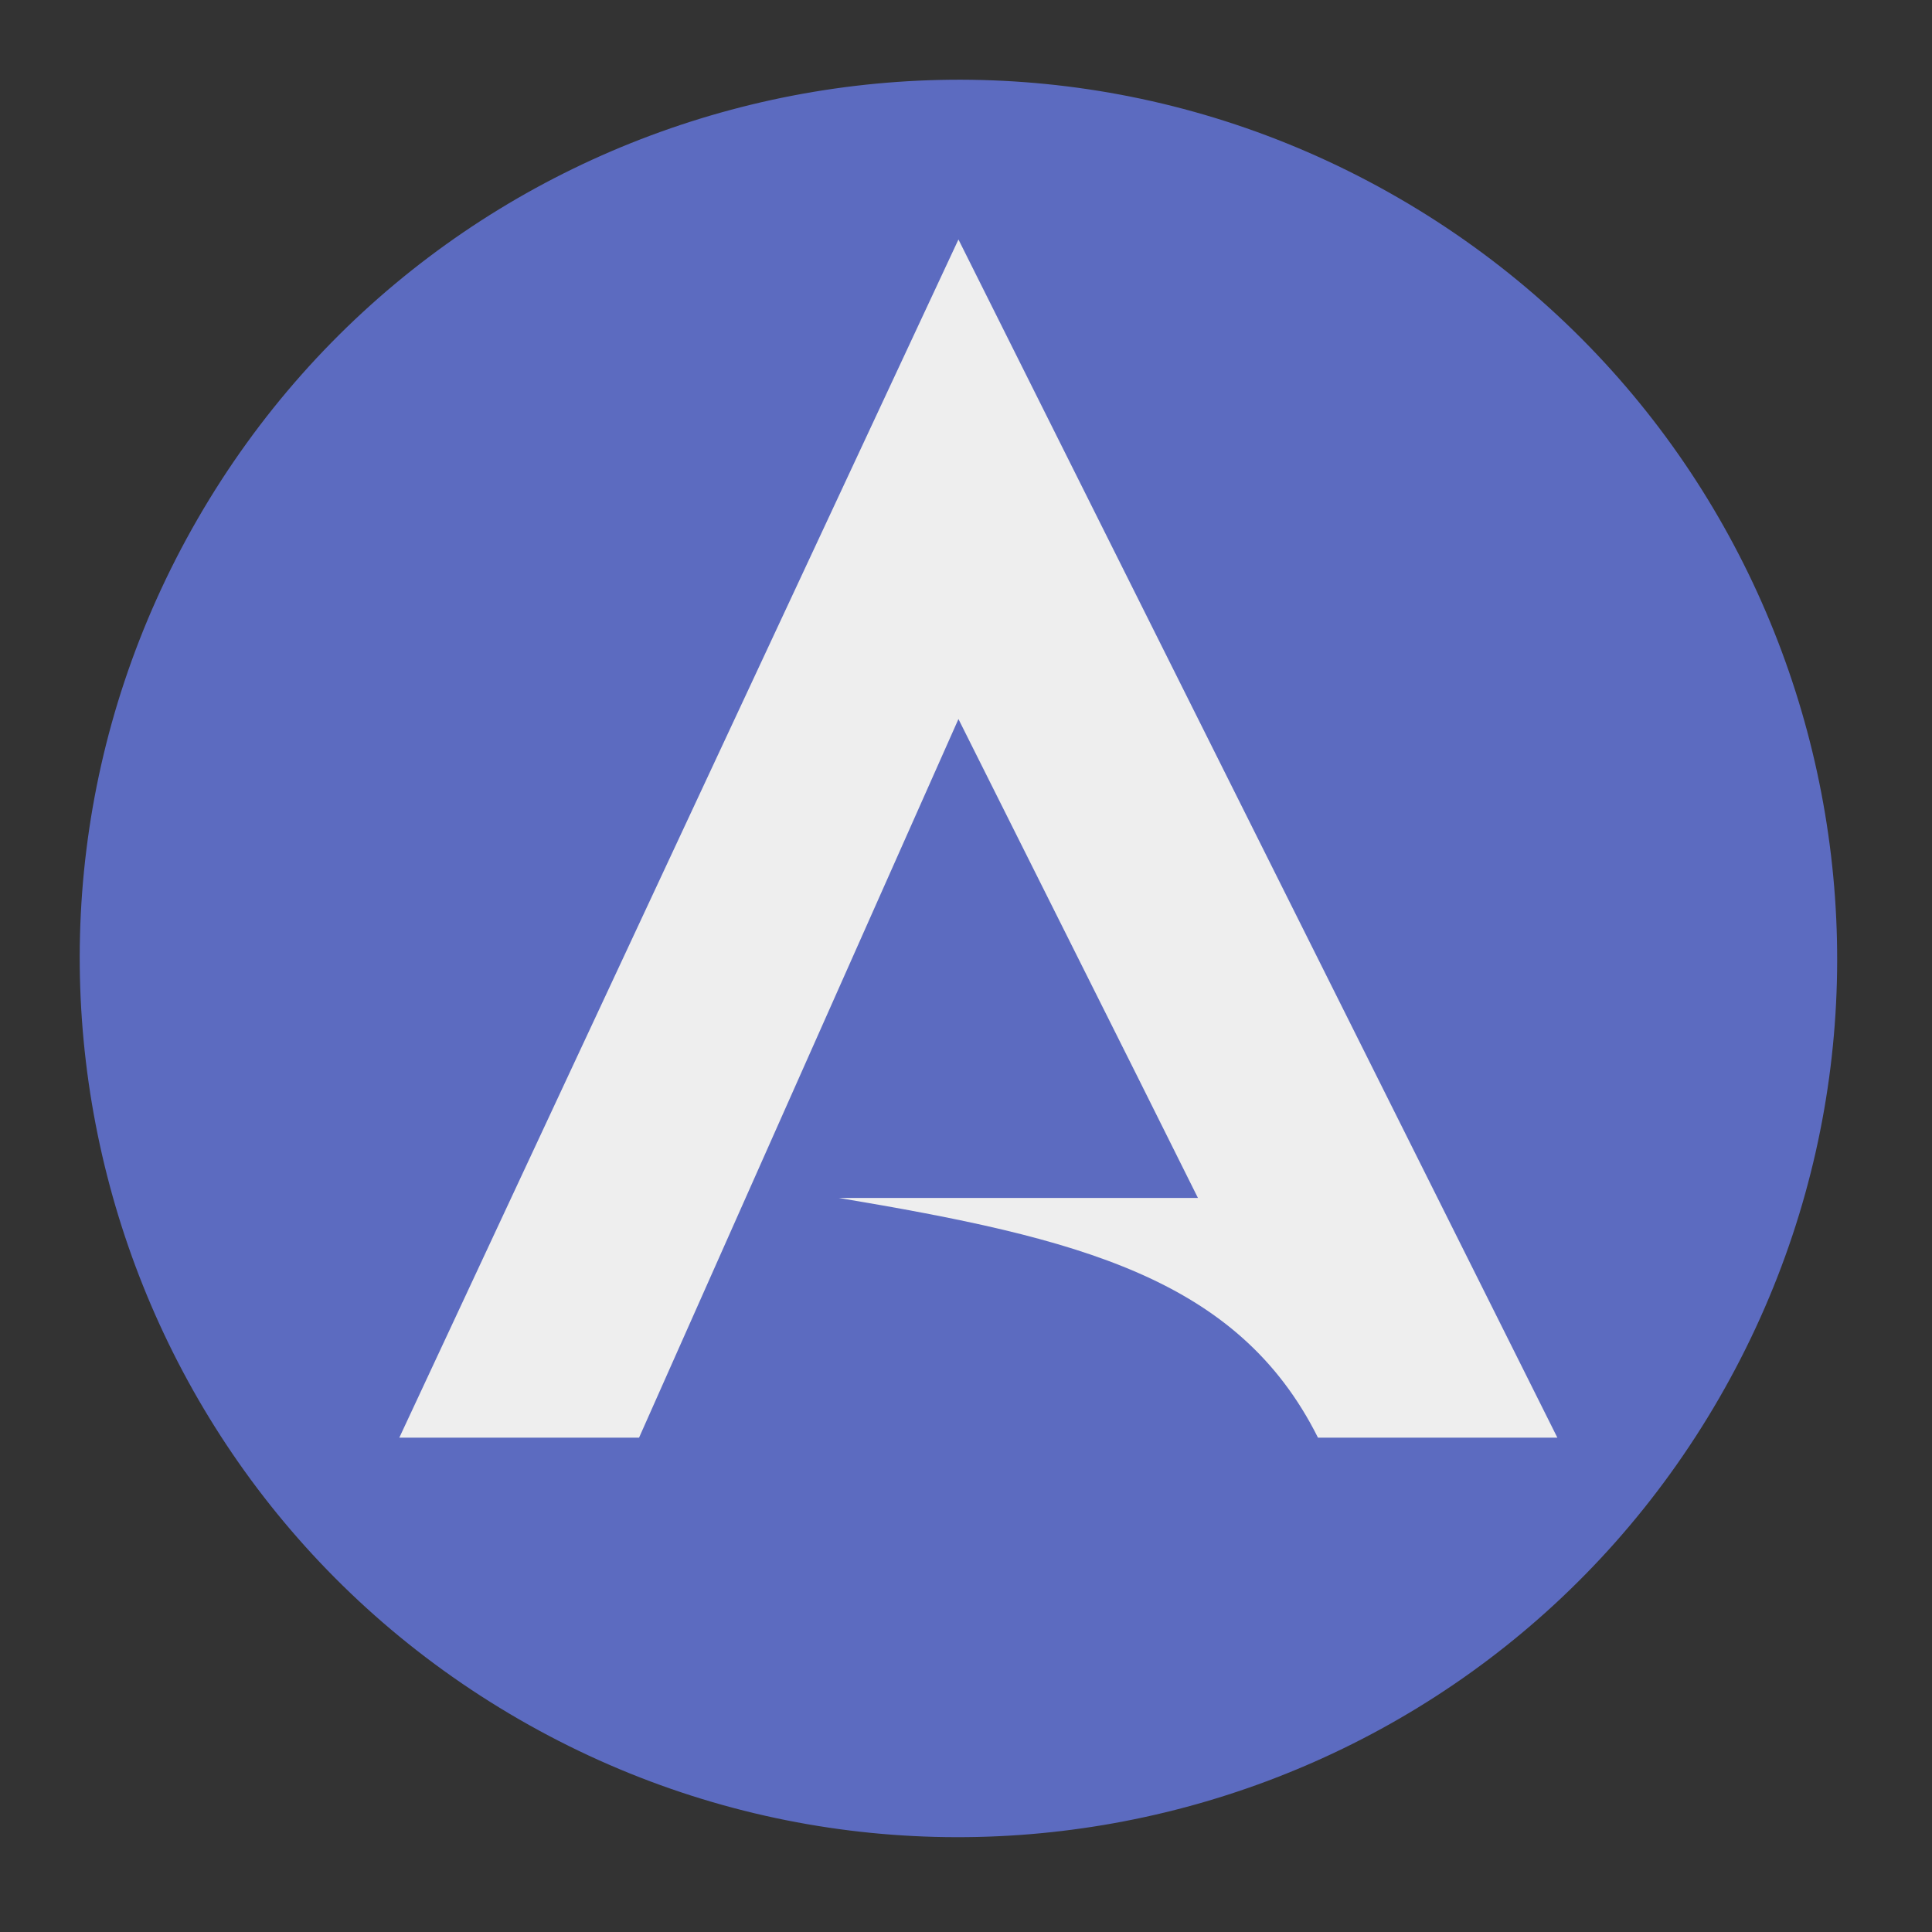 
<svg xmlns="http://www.w3.org/2000/svg" xmlns:xlink="http://www.w3.org/1999/xlink" width="22px" height="22px" viewBox="0 0 22 22" version="1.1">
<rect x="0" y="0" width="22" height="22" fill="#333333" stroke="none"/>
<g id="surface1">
<path style=" stroke:none;fill-rule:nonzero;fill:rgb(36.078%,41.961%,75.294%);fill-opacity:1;" d="M 15.918 2.25 C 20.703 5.012 22.34 11.133 19.578 15.918 C 16.816 20.703 10.695 22.34 5.91 19.578 C 1.125 16.816 -0.512 10.695 2.25 5.91 C 5.012 1.125 11.133 -0.512 15.918 2.25 Z M 15.918 2.25 "/>
<path style=" stroke:none;fill-rule:nonzero;fill:rgb(93.333%,93.333%,93.333%);fill-opacity:1;" d="M 10.914 2.727 L 17.734 16.371 L 15.008 16.371 C 14.098 14.551 12.277 14.098 9.551 13.641 L 13.641 13.641 L 12.961 12.277 L 10.914 8.188 L 7.277 16.371 L 4.547 16.371 Z M 10.914 2.727 "/>
</g>
</svg>

